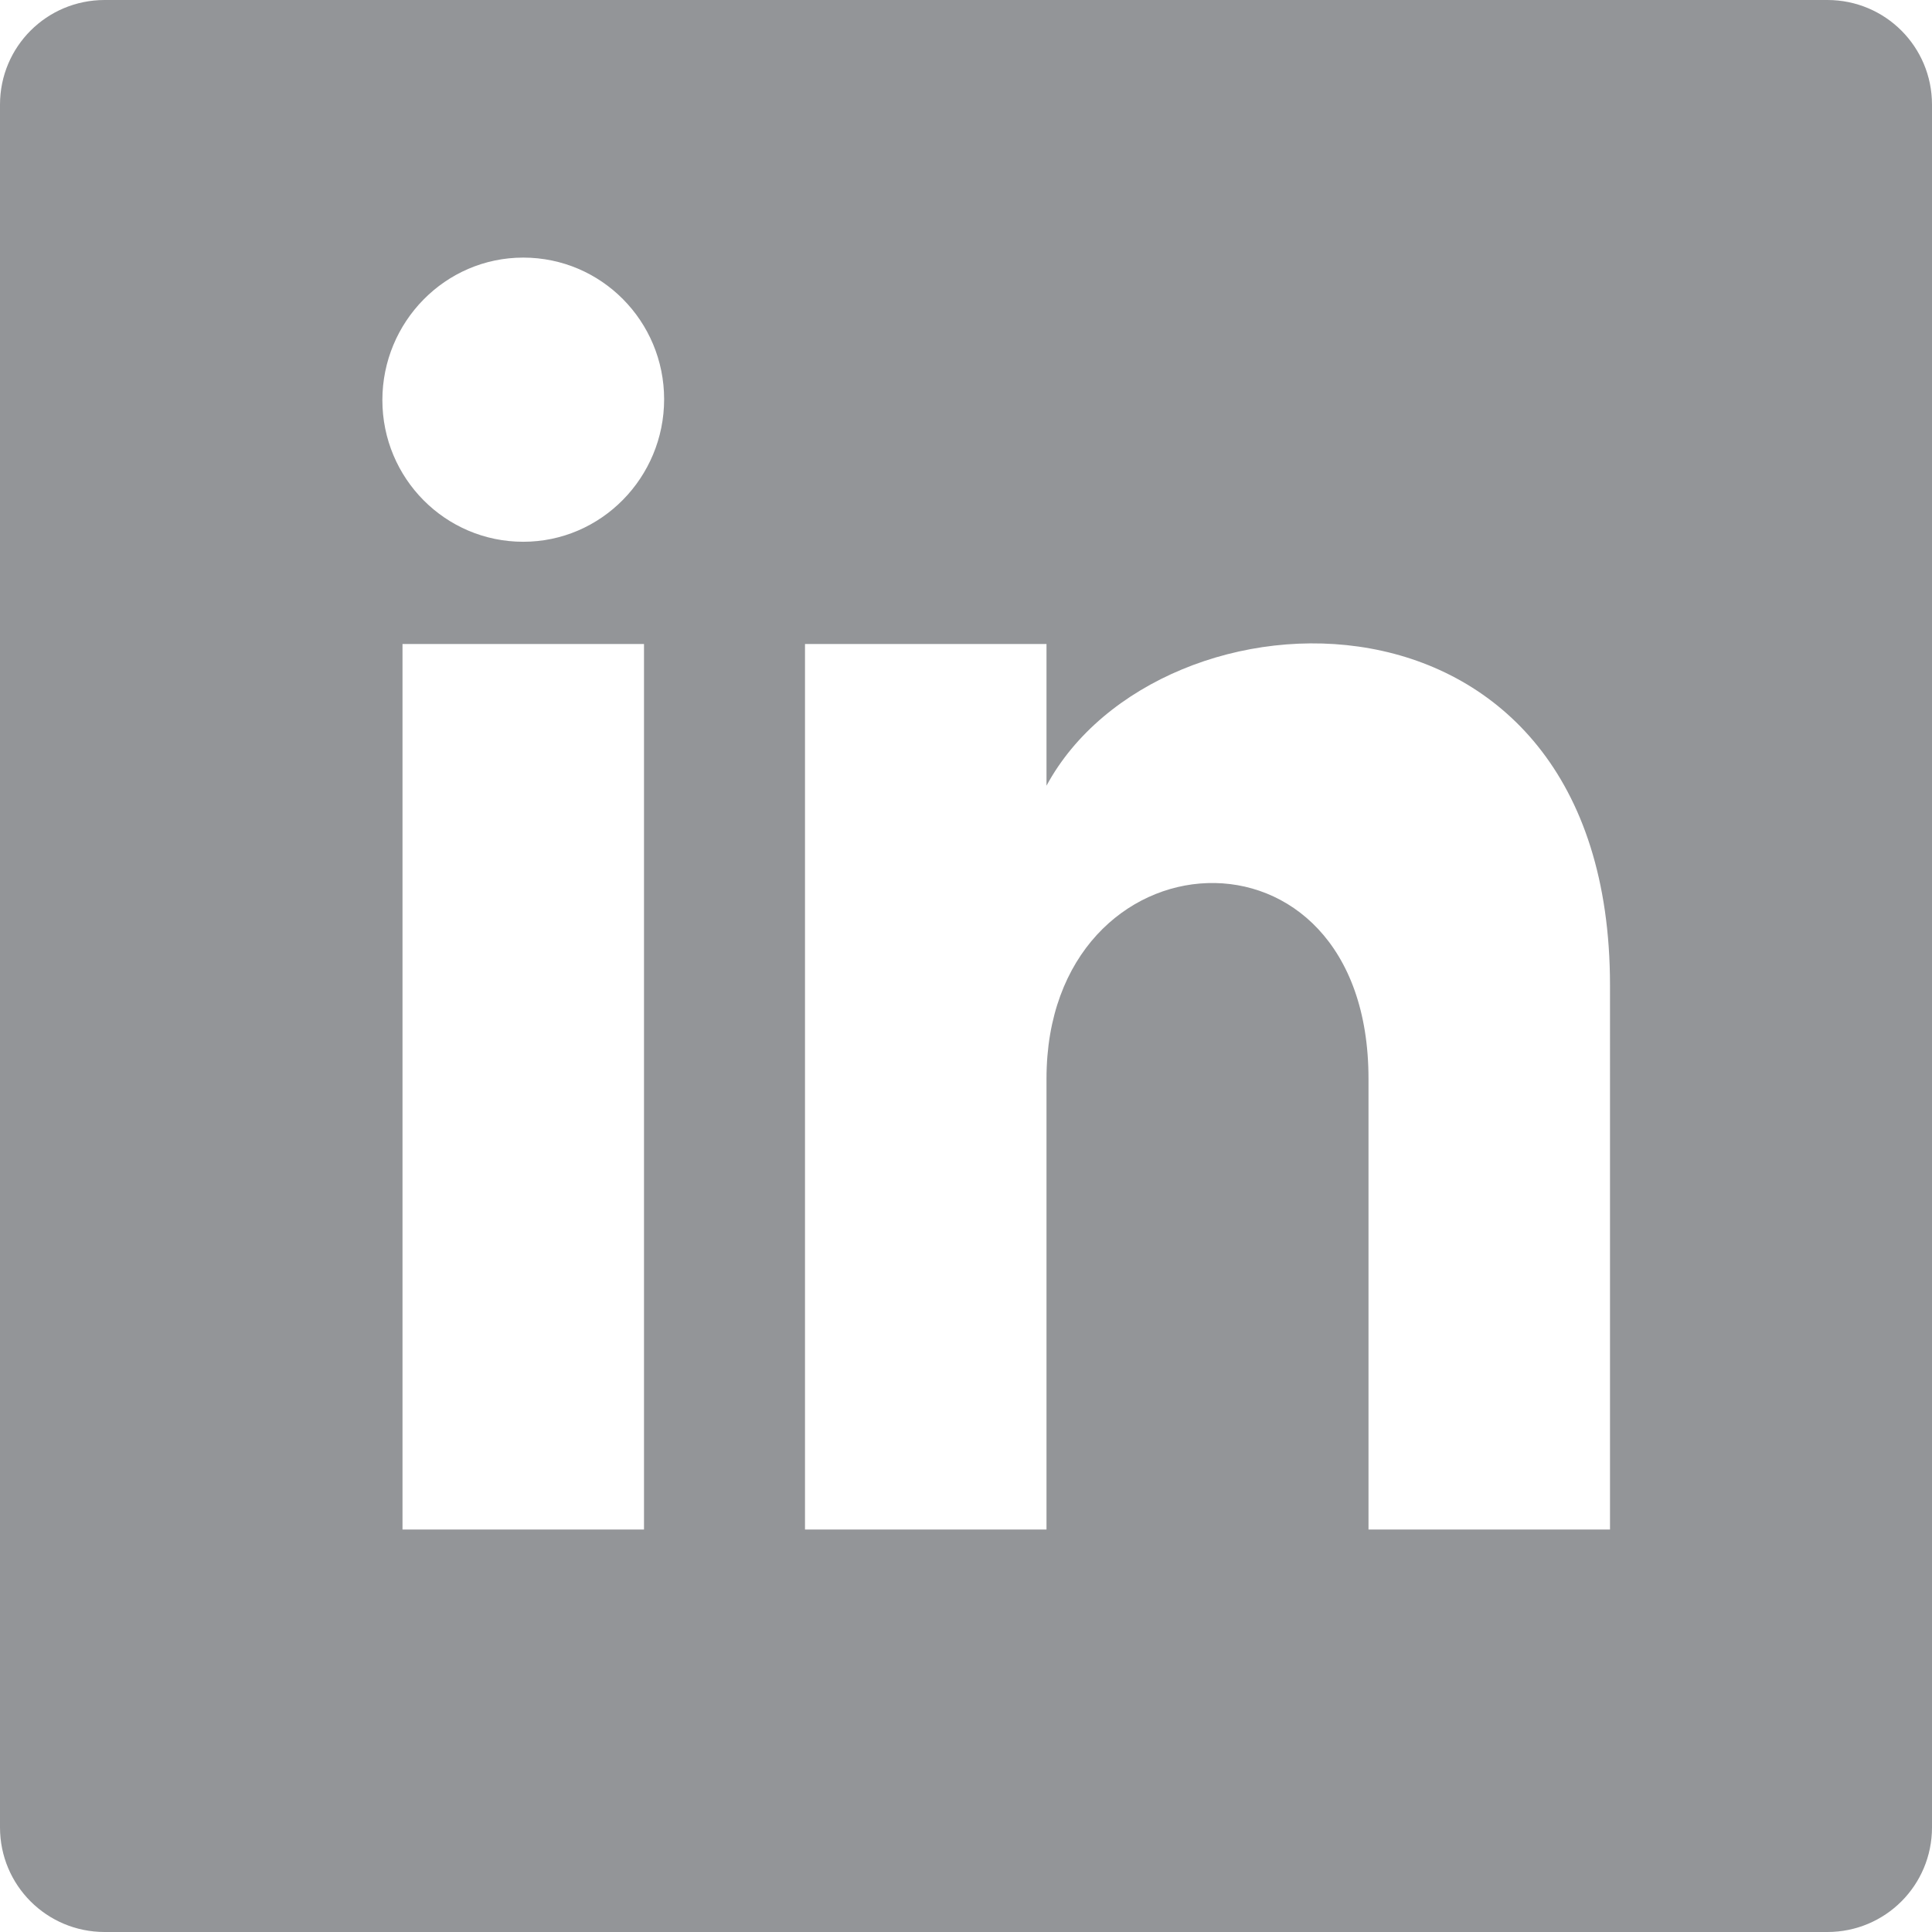 <?xml version="1.0" encoding="utf-8"?>
<!-- Generator: Adobe Illustrator 24.2.0, SVG Export Plug-In . SVG Version: 6.00 Build 0)  -->
<svg version="1.1" id="Layer_1" xmlns="http://www.w3.org/2000/svg" xmlns:xlink="http://www.w3.org/1999/xlink" x="0px" y="0px"
	 viewBox="0 0 24 24" style="enable-background:new 0 0 24 24;" xml:space="preserve">
<style type="text/css">
	.st0{fill:#FFFFFF;}
	.st1{opacity:0.1;fill:#EC008C;}
	.st2{fill:#939598;}
	.st3{fill:#A7A9AC;}
</style>
<path class="st2" d="M22.7,0H1.3C0.58,0,0,0.58,0,1.3v21.4C0,23.42,0.58,24,1.3,24h21.4c0.72,0,1.3-0.58,1.3-1.3V1.3
	C24,0.58,23.42,0,22.7,0z M8,19H5V8h3V19z M6.5,6.73c-0.97,0-1.75-0.79-1.75-1.76S5.53,3.2,6.5,3.2s1.75,0.79,1.75,1.76
	S7.47,6.73,6.5,6.73z M20,19h-3v-5.6c0-3.37-4-3.11-4,0V19h-3V8h3v1.76c1.4-2.59,7-2.78,7,2.48V19z"/>
</svg>
